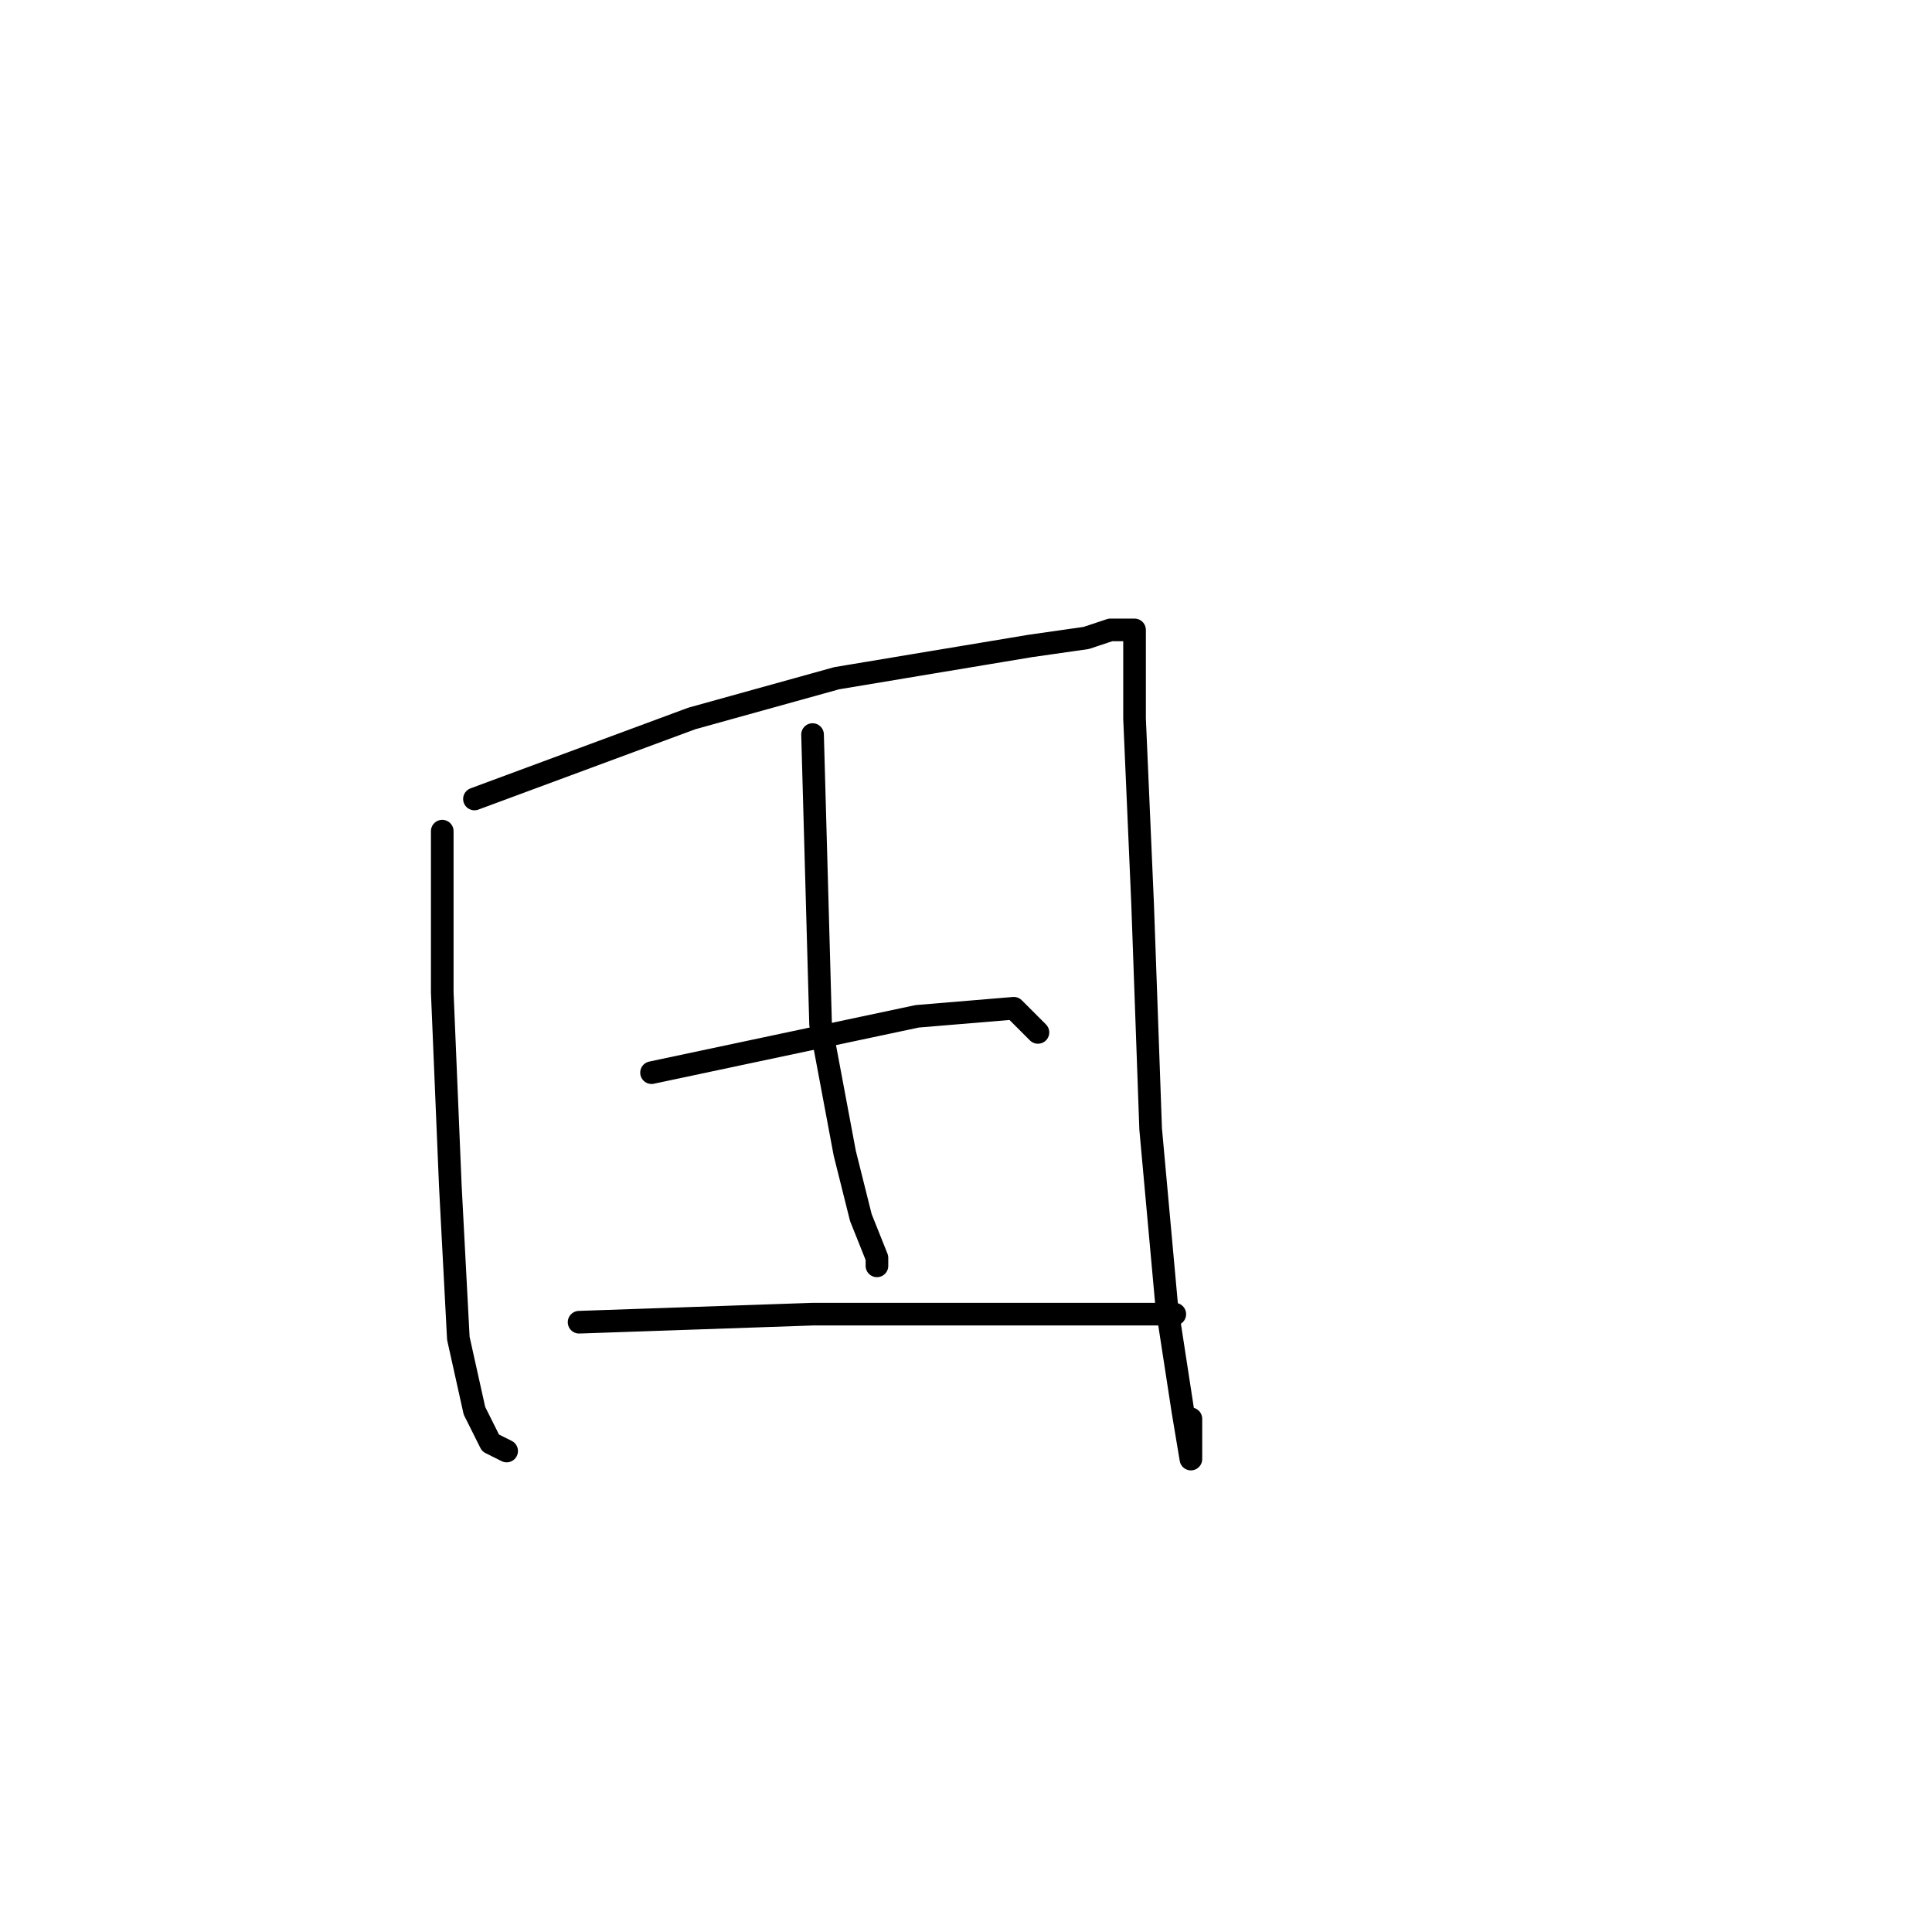 <?xml version="1.0" standalone="no"?>
    <svg width="256" height="256" xmlns="http://www.w3.org/2000/svg" version="1.1">
    <polyline stroke="black" stroke-width="3" stroke-linecap="round" fill="transparent" stroke-linejoin="round" points="58.6 110.133 58.6 131.467 59.667 157.067 60.733 177.333 62.867 186.933 65 191.2 67.133 192.267 67.133 192.267 " />
        <polyline stroke="black" stroke-width="3" stroke-linecap="round" fill="transparent" stroke-linejoin="round" points="62.867 105.867 91.667 95.2 110.867 89.867 123.667 87.733 130.067 86.667 136.467 85.6 143.933 84.533 147.133 83.467 149.267 83.467 150.333 83.467 150.333 95.2 151.4 119.733 152.467 149.6 154.6 173.067 156.733 186.933 157.8 193.333 157.8 188 157.8 188 " />
        <polyline stroke="black" stroke-width="3" stroke-linecap="round" fill="transparent" stroke-linejoin="round" points="107.667 97.333 108.733 135.733 111.933 152.8 114.067 161.333 116.2 166.667 116.2 167.733 116.2 167.733 " />
        <polyline stroke="black" stroke-width="3" stroke-linecap="round" fill="transparent" stroke-linejoin="round" points="86.333 142.133 121.533 134.667 134.333 133.6 137.533 136.8 137.533 136.8 " />
        <polyline stroke="black" stroke-width="3" stroke-linecap="round" fill="transparent" stroke-linejoin="round" points="76.733 175.2 107.667 174.133 121.533 174.133 145 174.133 155.667 174.133 155.667 174.133 " />
        </svg>